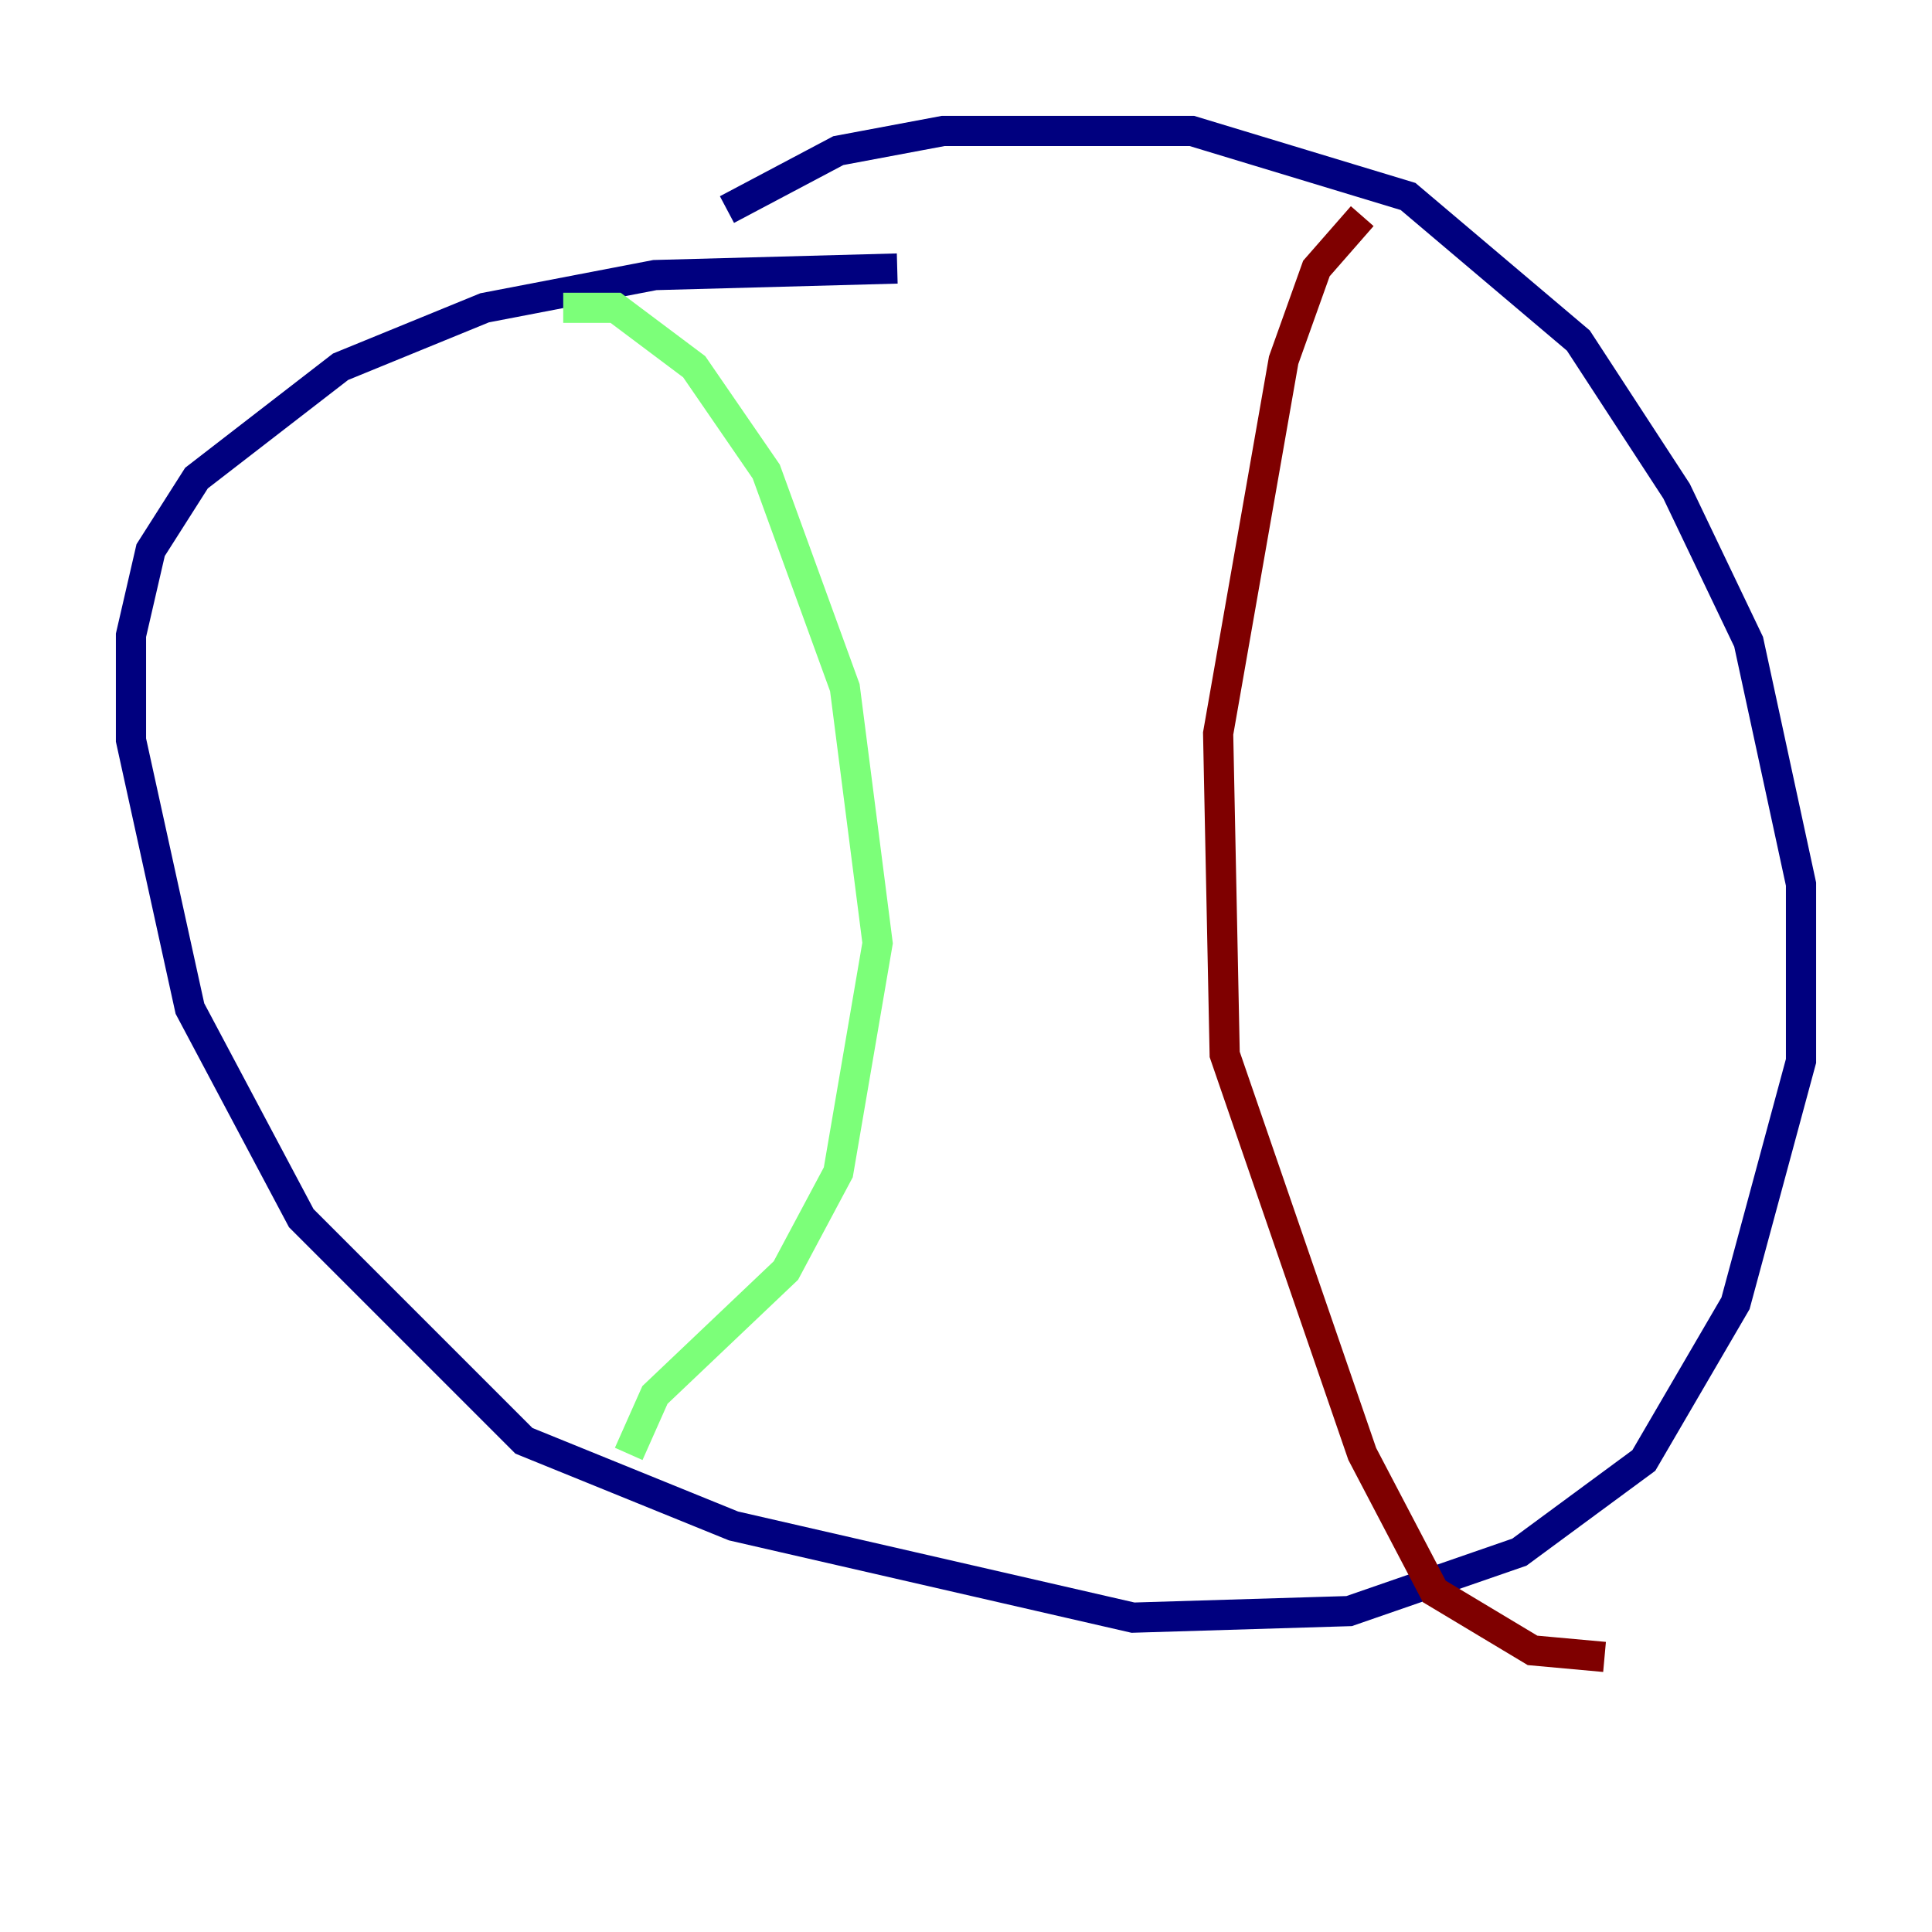 <?xml version="1.0" encoding="utf-8" ?>
<svg baseProfile="tiny" height="128" version="1.2" viewBox="0,0,128,128" width="128" xmlns="http://www.w3.org/2000/svg" xmlns:ev="http://www.w3.org/2001/xml-events" xmlns:xlink="http://www.w3.org/1999/xlink"><defs /><polyline fill="none" points="59.444,17.79 43.39,18.224 32.108,20.393 22.563,24.298 13.017,31.675 9.98,36.447 8.678,42.088 8.678,49.031 12.583,66.82 19.959,80.705 34.712,95.458 48.597,101.098 75.064,107.173 89.383,106.739 100.664,102.834 108.909,96.759 114.983,86.346 119.322,70.291 119.322,58.576 115.851,42.522 111.078,32.542 104.57,22.563 93.288,13.017 78.969,8.678 62.481,8.678 55.539,9.98 48.163,13.885" stroke="#00007f" stroke-width="2" /><polyline fill="none" points="37.315,20.393 40.786,20.393 45.993,24.298 50.766,31.241 55.973,45.559 58.142,62.481 55.539,77.668 52.068,84.176 43.39,92.42 41.654,96.325" stroke="#7cff79" stroke-width="2" /><polyline fill="none" points="90.251,14.319 87.214,17.79 85.044,23.864 80.705,48.597 81.139,69.858 90.251,96.325 95.024,105.437 101.532,109.342 106.305,109.776" stroke="#7f0000" stroke-width="2" /></svg>